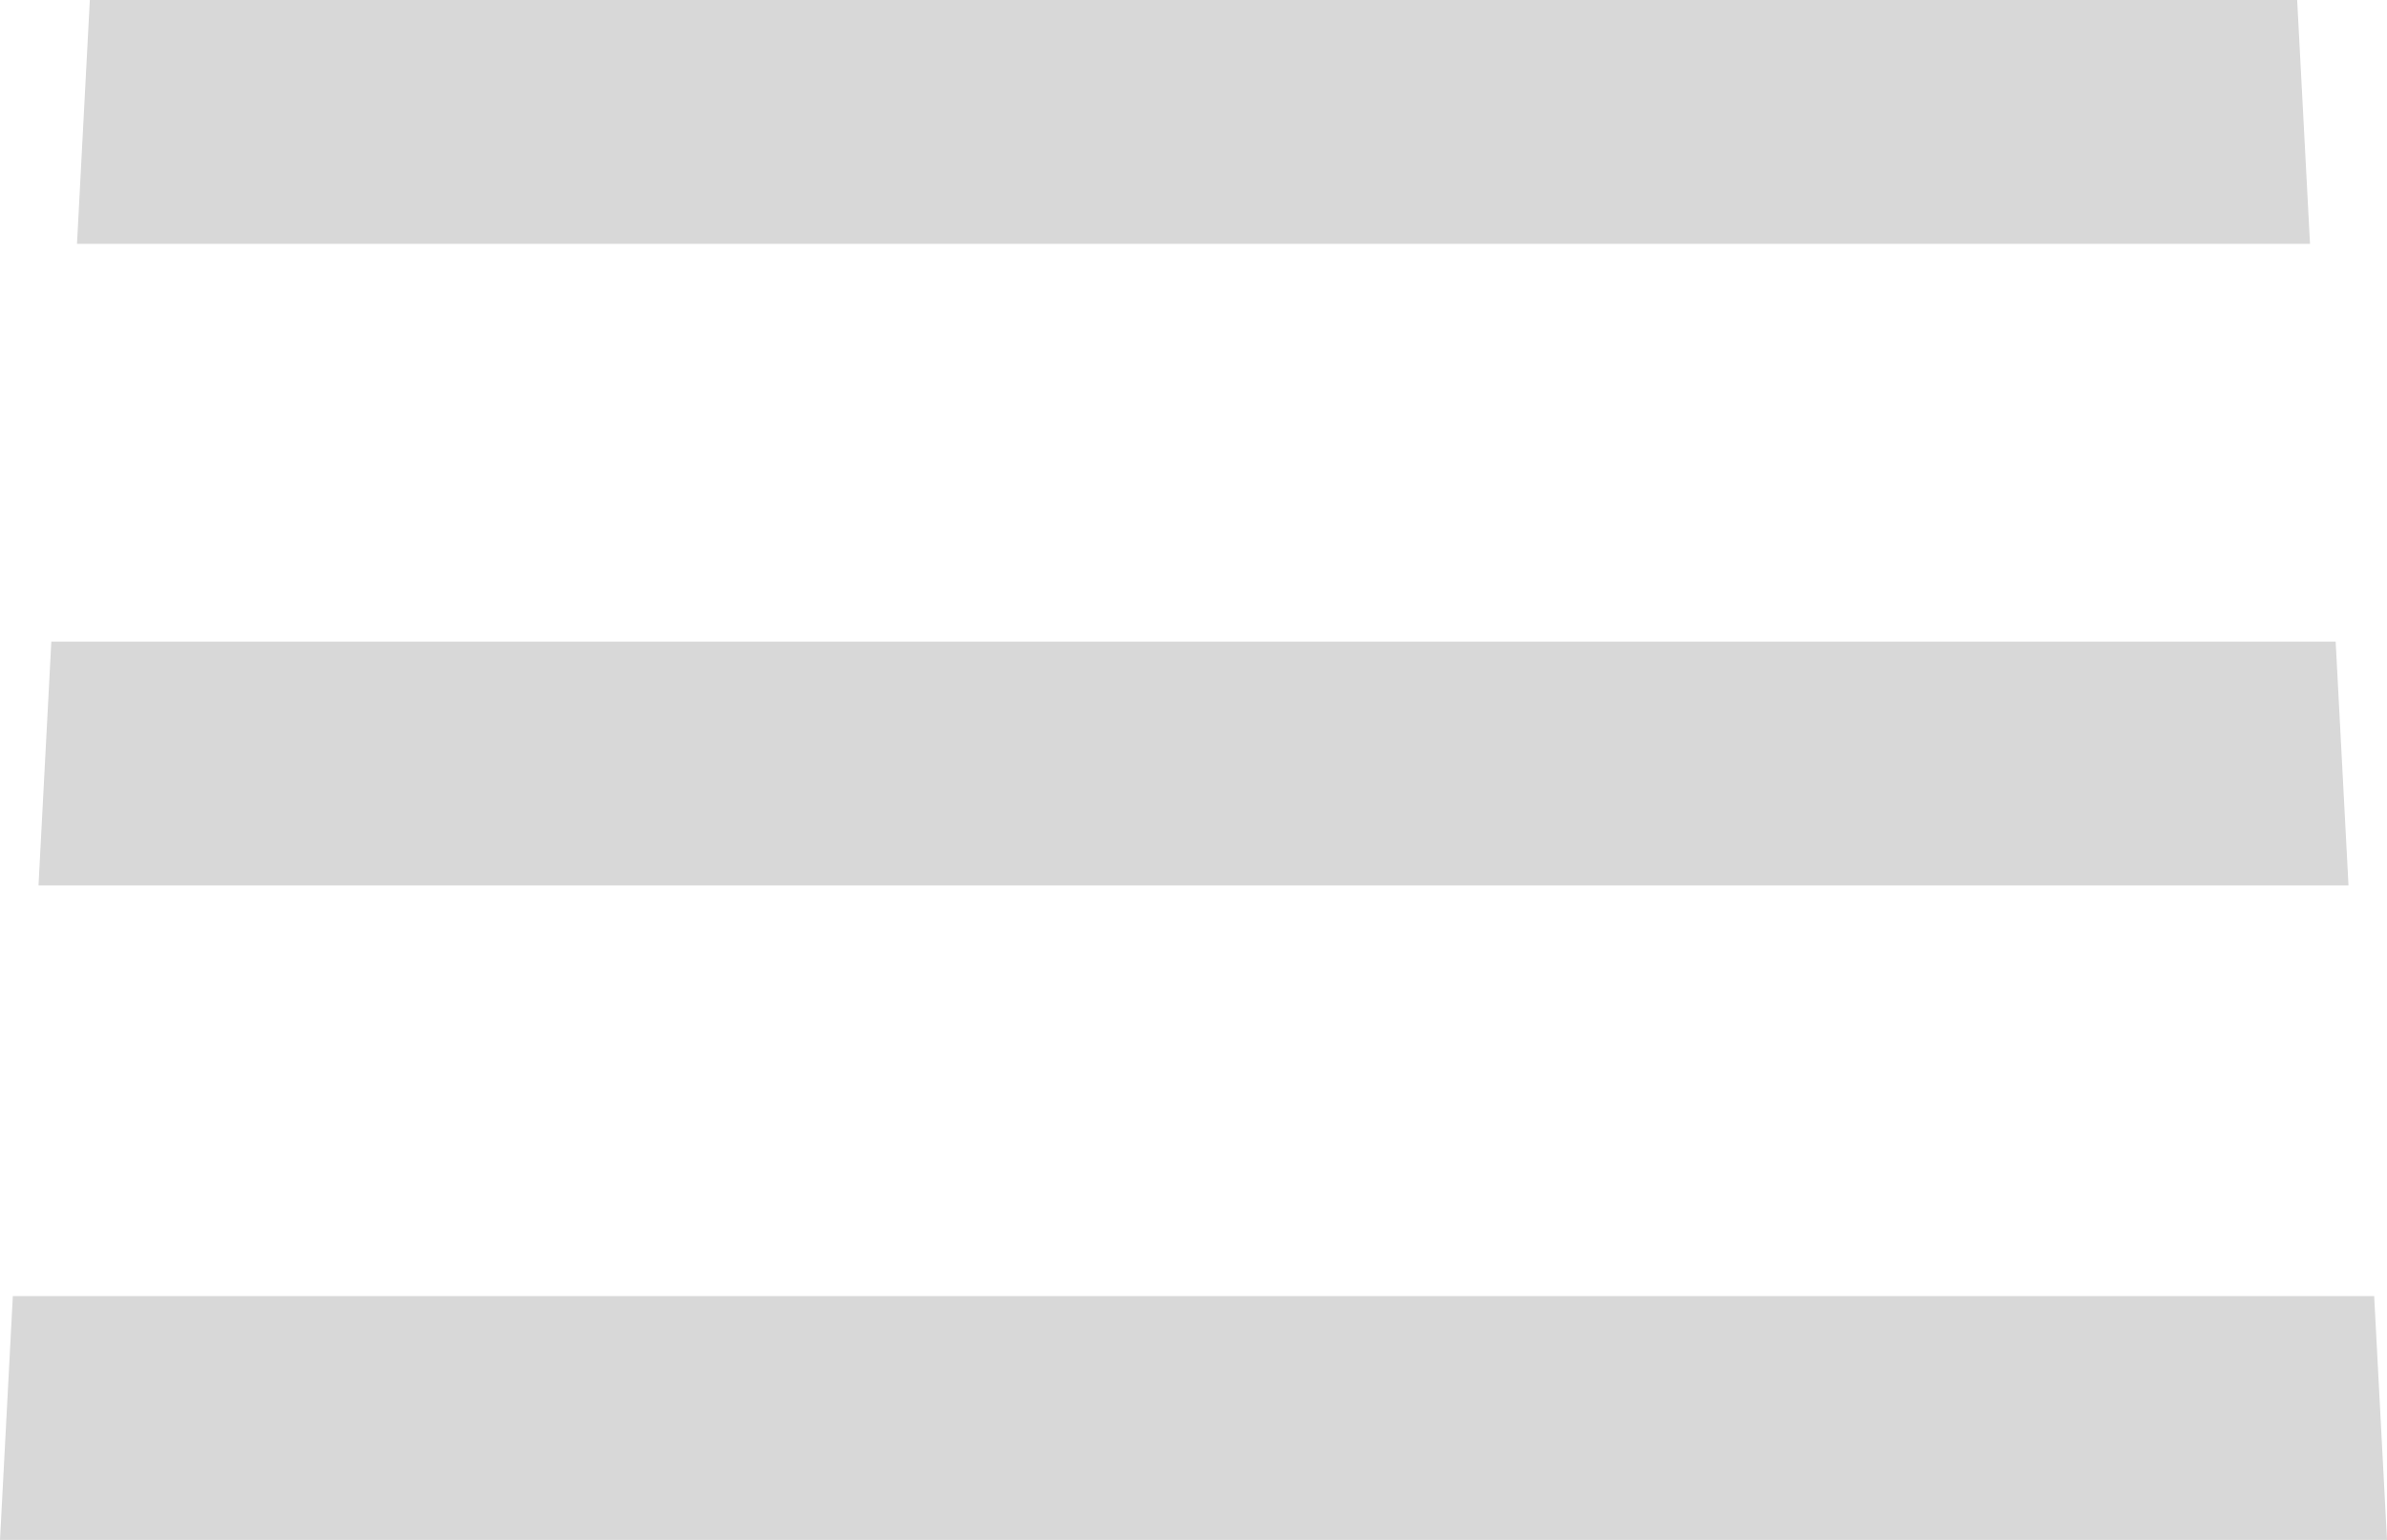 <?xml version="1.0" encoding="utf-8"?>
<!-- Generator: Adobe Illustrator 19.1.0, SVG Export Plug-In . SVG Version: 6.00 Build 0)  -->
<svg version="1.1" id="Layer_1" xmlns="http://www.w3.org/2000/svg" xmlns:xlink="http://www.w3.org/1999/xlink" x="0px" y="0px"
	 viewBox="0 0 18.6 12" style="enable-background:new 0 0 18.6 12;" xml:space="preserve">
<style type="text/css">
	.st0{fill:#D8D8D8;}
</style>
<g>
	<path class="st0" d="M0,12l0.1-1.9h18.4l0.1,1.9H0z M0.3,6.9L0.4,5h17.8l0.1,1.9H0.3z M0.6,1.9L0.7,0h17.2L18,1.9H0.6z"/>
</g>
</svg>
